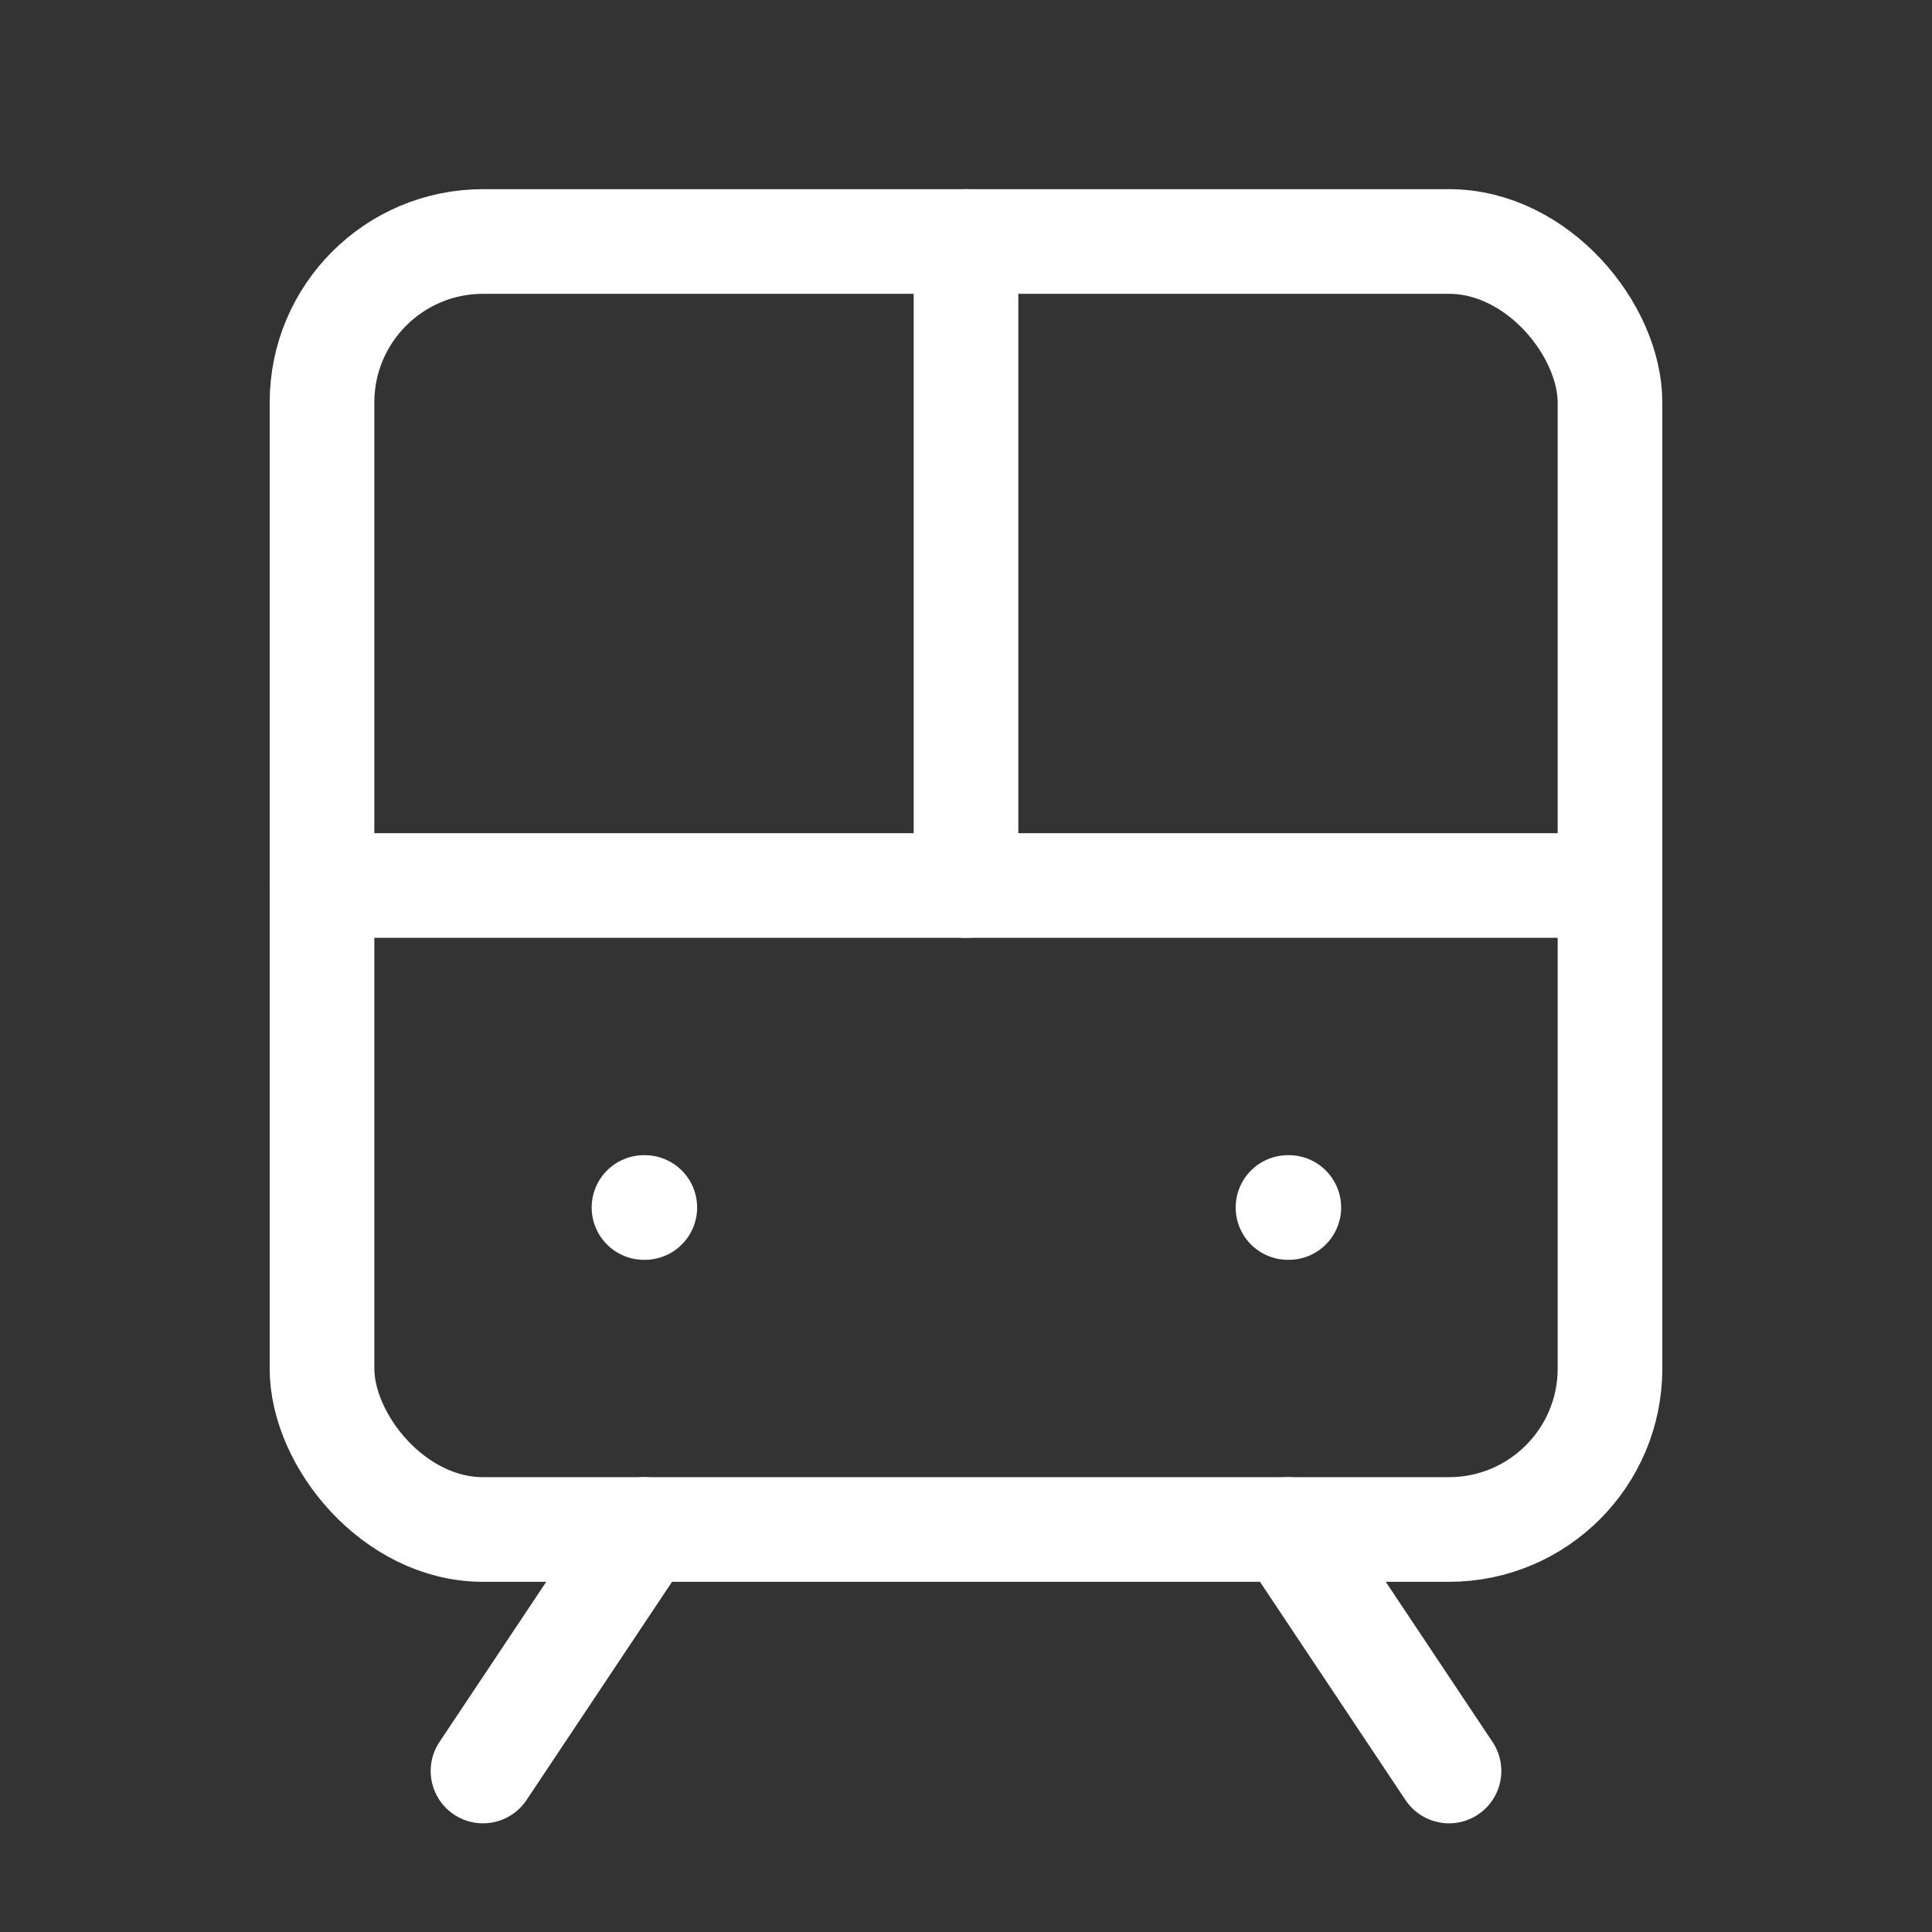 <svg xmlns="http://www.w3.org/2000/svg" width="24" height="24" viewBox="0 0 24 24" fill="none" stroke="#fff" stroke-width="1.3" stroke-linecap="round" stroke-linejoin="round" class="lucide lucide-tram-front-icon lucide-tram-front"><rect x="0" y="0" width="24" height="24" fill="#333333" stroke="none"/><rect width="16" height="16" x="4" y="3" rx="2"/><path d="M4 11h16"/><path d="M12 3v8"/><path d="m8 19-2 3"/><path d="m18 22-2-3"/><path d="M8 15h.01"/><path d="M16 15h.01"/></svg>